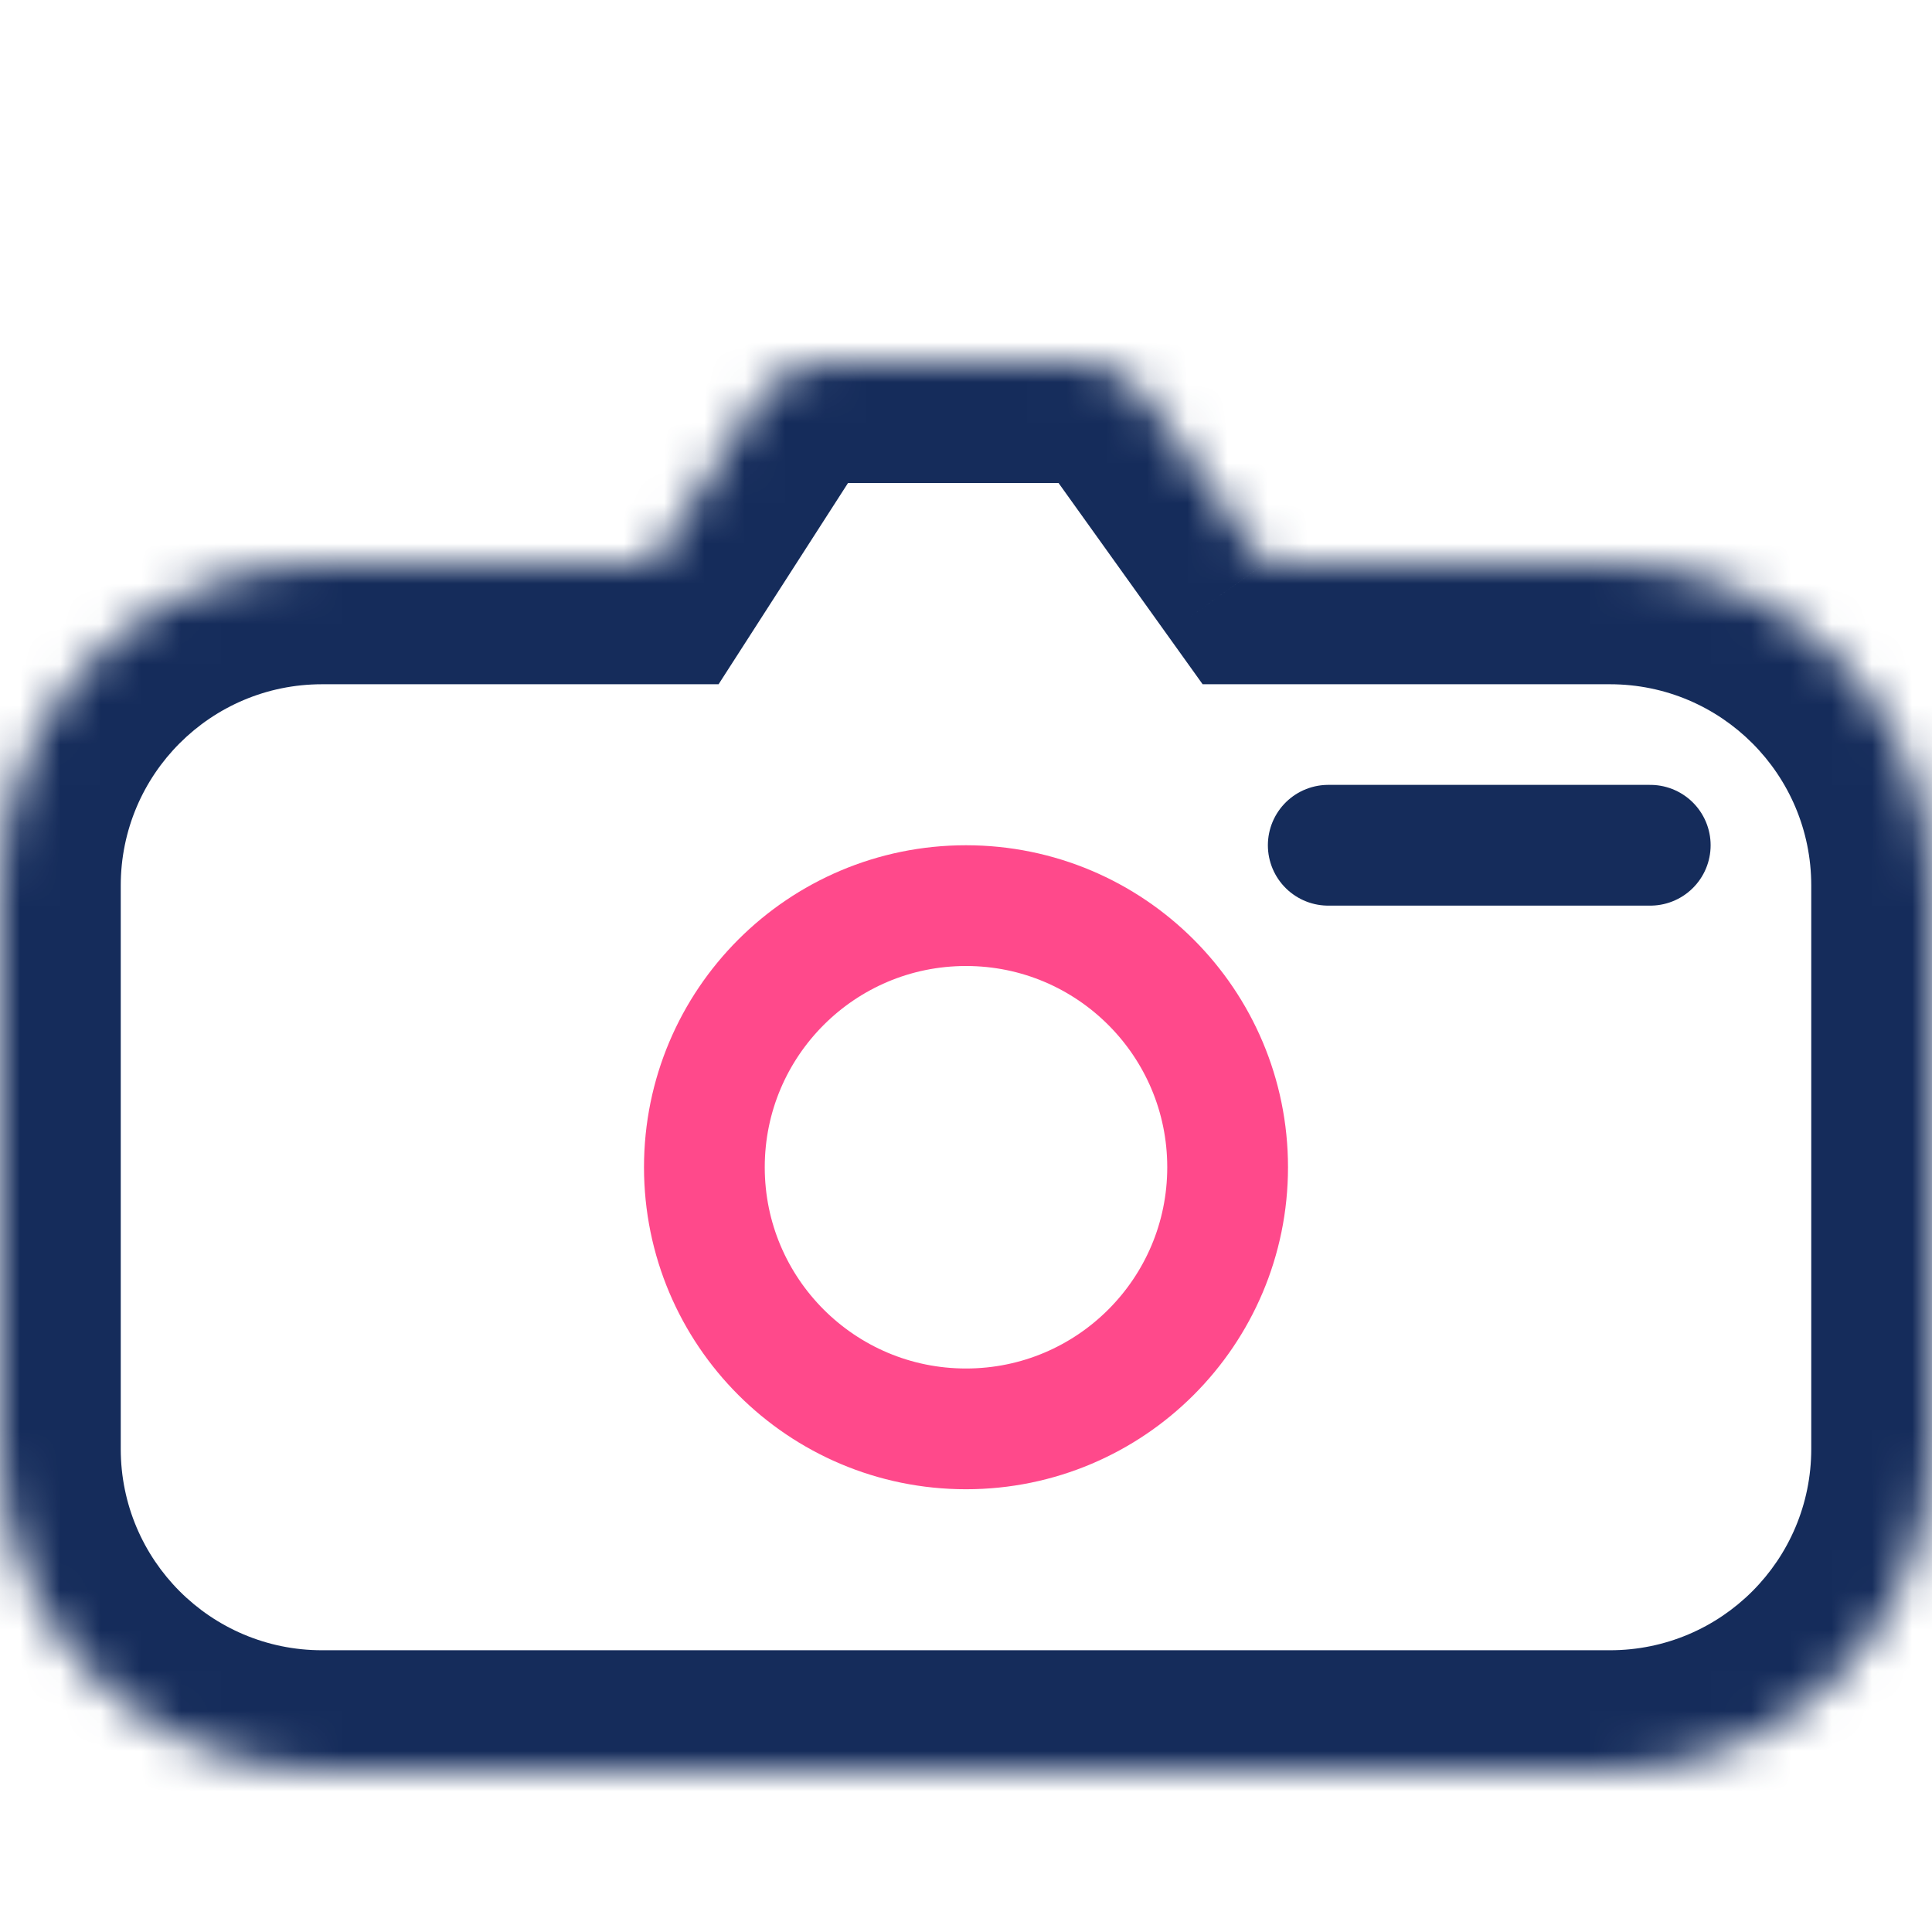 <svg width="48" height="48" viewBox="0 0 48 48" fill="none" xmlns="http://www.w3.org/2000/svg">
<mask id="path-1-inside-1_9_22" fill="white">
<path fill-rule="evenodd" clip-rule="evenodd" d="M20.523 9C19.843 9 19.209 9.346 18.841 9.918L16.216 14H8C3.582 14 0 17.582 0 22V36C0 40.418 3.582 44 8 44H40C44.418 44 48 40.418 48 36V22C48 17.582 44.418 14 40 14H31.421L28.44 9.836C28.064 9.311 27.459 9 26.813 9H20.523Z"/>
</mask>
<path d="M18.841 9.918L21.364 11.541L21.364 11.541L18.841 9.918ZM16.216 14V17H17.853L18.739 15.623L16.216 14ZM31.421 14L28.981 15.746L29.879 17H31.421V14ZM28.44 9.836L30.879 8.09V8.09L28.44 9.836ZM21.364 11.541C21.18 11.827 20.863 12 20.523 12V6C18.822 6 17.238 6.865 16.317 8.295L21.364 11.541ZM18.739 15.623L21.364 11.541L16.317 8.295L13.692 12.377L18.739 15.623ZM8 17H16.216V11H8V17ZM3 22C3 19.239 5.239 17 8 17V11C1.925 11 -3 15.925 -3 22H3ZM3 36V22H-3V36H3ZM8 41C5.239 41 3 38.761 3 36H-3C-3 42.075 1.925 47 8 47V41ZM40 41H8V47H40V41ZM45 36C45 38.761 42.761 41 40 41V47C46.075 47 51 42.075 51 36H45ZM45 22V36H51V22H45ZM40 17C42.761 17 45 19.239 45 22H51C51 15.925 46.075 11 40 11V17ZM31.421 17H40V11H31.421V17ZM26 11.582L28.981 15.746L33.86 12.254L30.879 8.09L26 11.582ZM26.813 12C26.491 12 26.188 11.844 26 11.582L30.879 8.09C29.94 6.778 28.426 6 26.813 6V12ZM20.523 12H26.813V6H20.523V12Z" fill="#152C5B" mask="url(#path-1-inside-1_9_22)"/>
<circle cx="24" cy="29" r="6.5" stroke="#FF498B" stroke-width="3"/>
<path d="M33 21H41" stroke="#152C5B" stroke-width="3" stroke-linecap="round"/>
</svg>
